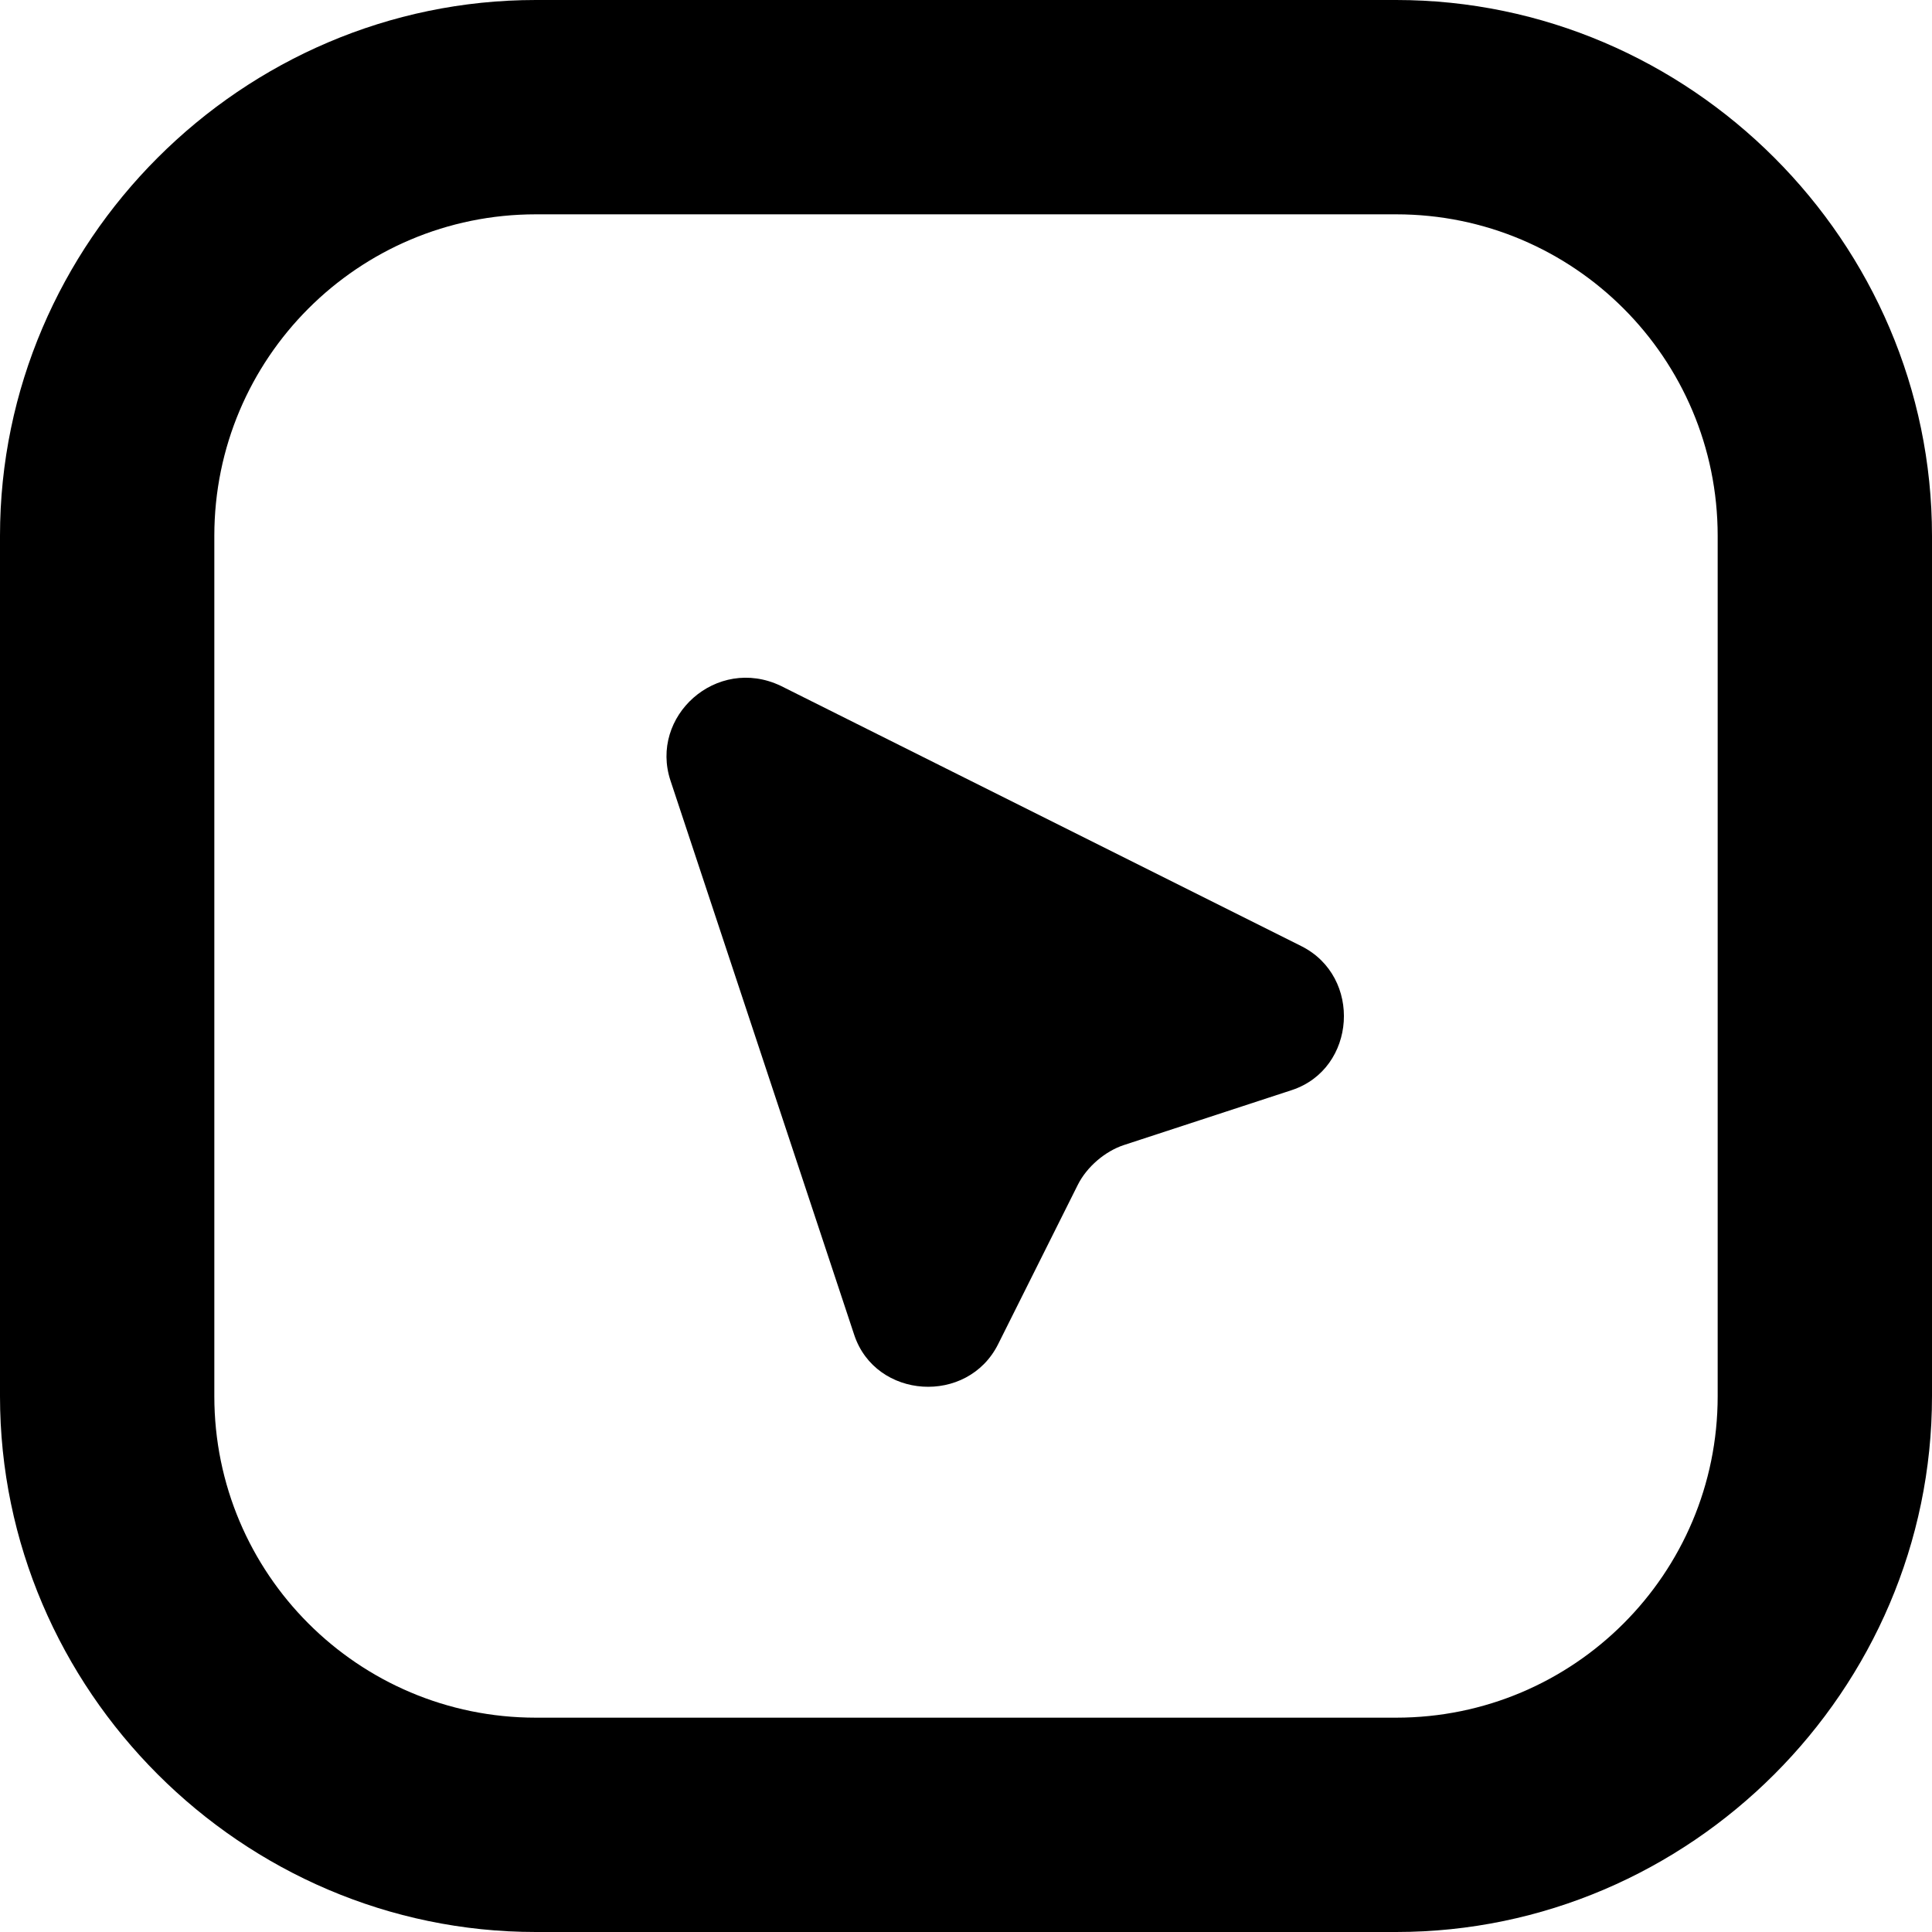 <svg class="icon fill" fill="#000000" xmlns="http://www.w3.org/2000/svg" viewBox="0 0 6.31 6.31">
    <g>
      <path d="m1.75,0C.79,0,0,.79,0,1.75v2.81c0,.96.79,1.75,1.75,1.75h2.81c.96,0,1.75-.79,1.75-1.75V1.75c0-.96-.79-1.75-1.75-1.75H1.75Zm0,.7h2.81c.58,0,1.05.47,1.05,1.05v2.81c0,.58-.47,1.05-1.05,1.05H1.75c-.58,0-1.05-.47-1.05-1.05V1.75c0-.58.47-1.05,1.05-1.05Z"/>
      <path d="m4.22,3.56l-.55.18c-.06.02-.12.07-.15.13l-.26.52c-.1.2-.4.18-.47-.03l-.6-1.81c-.07-.21.15-.41.36-.31l1.7.85c.2.1.18.4-.03.47Z"/>
    </g>
</svg>